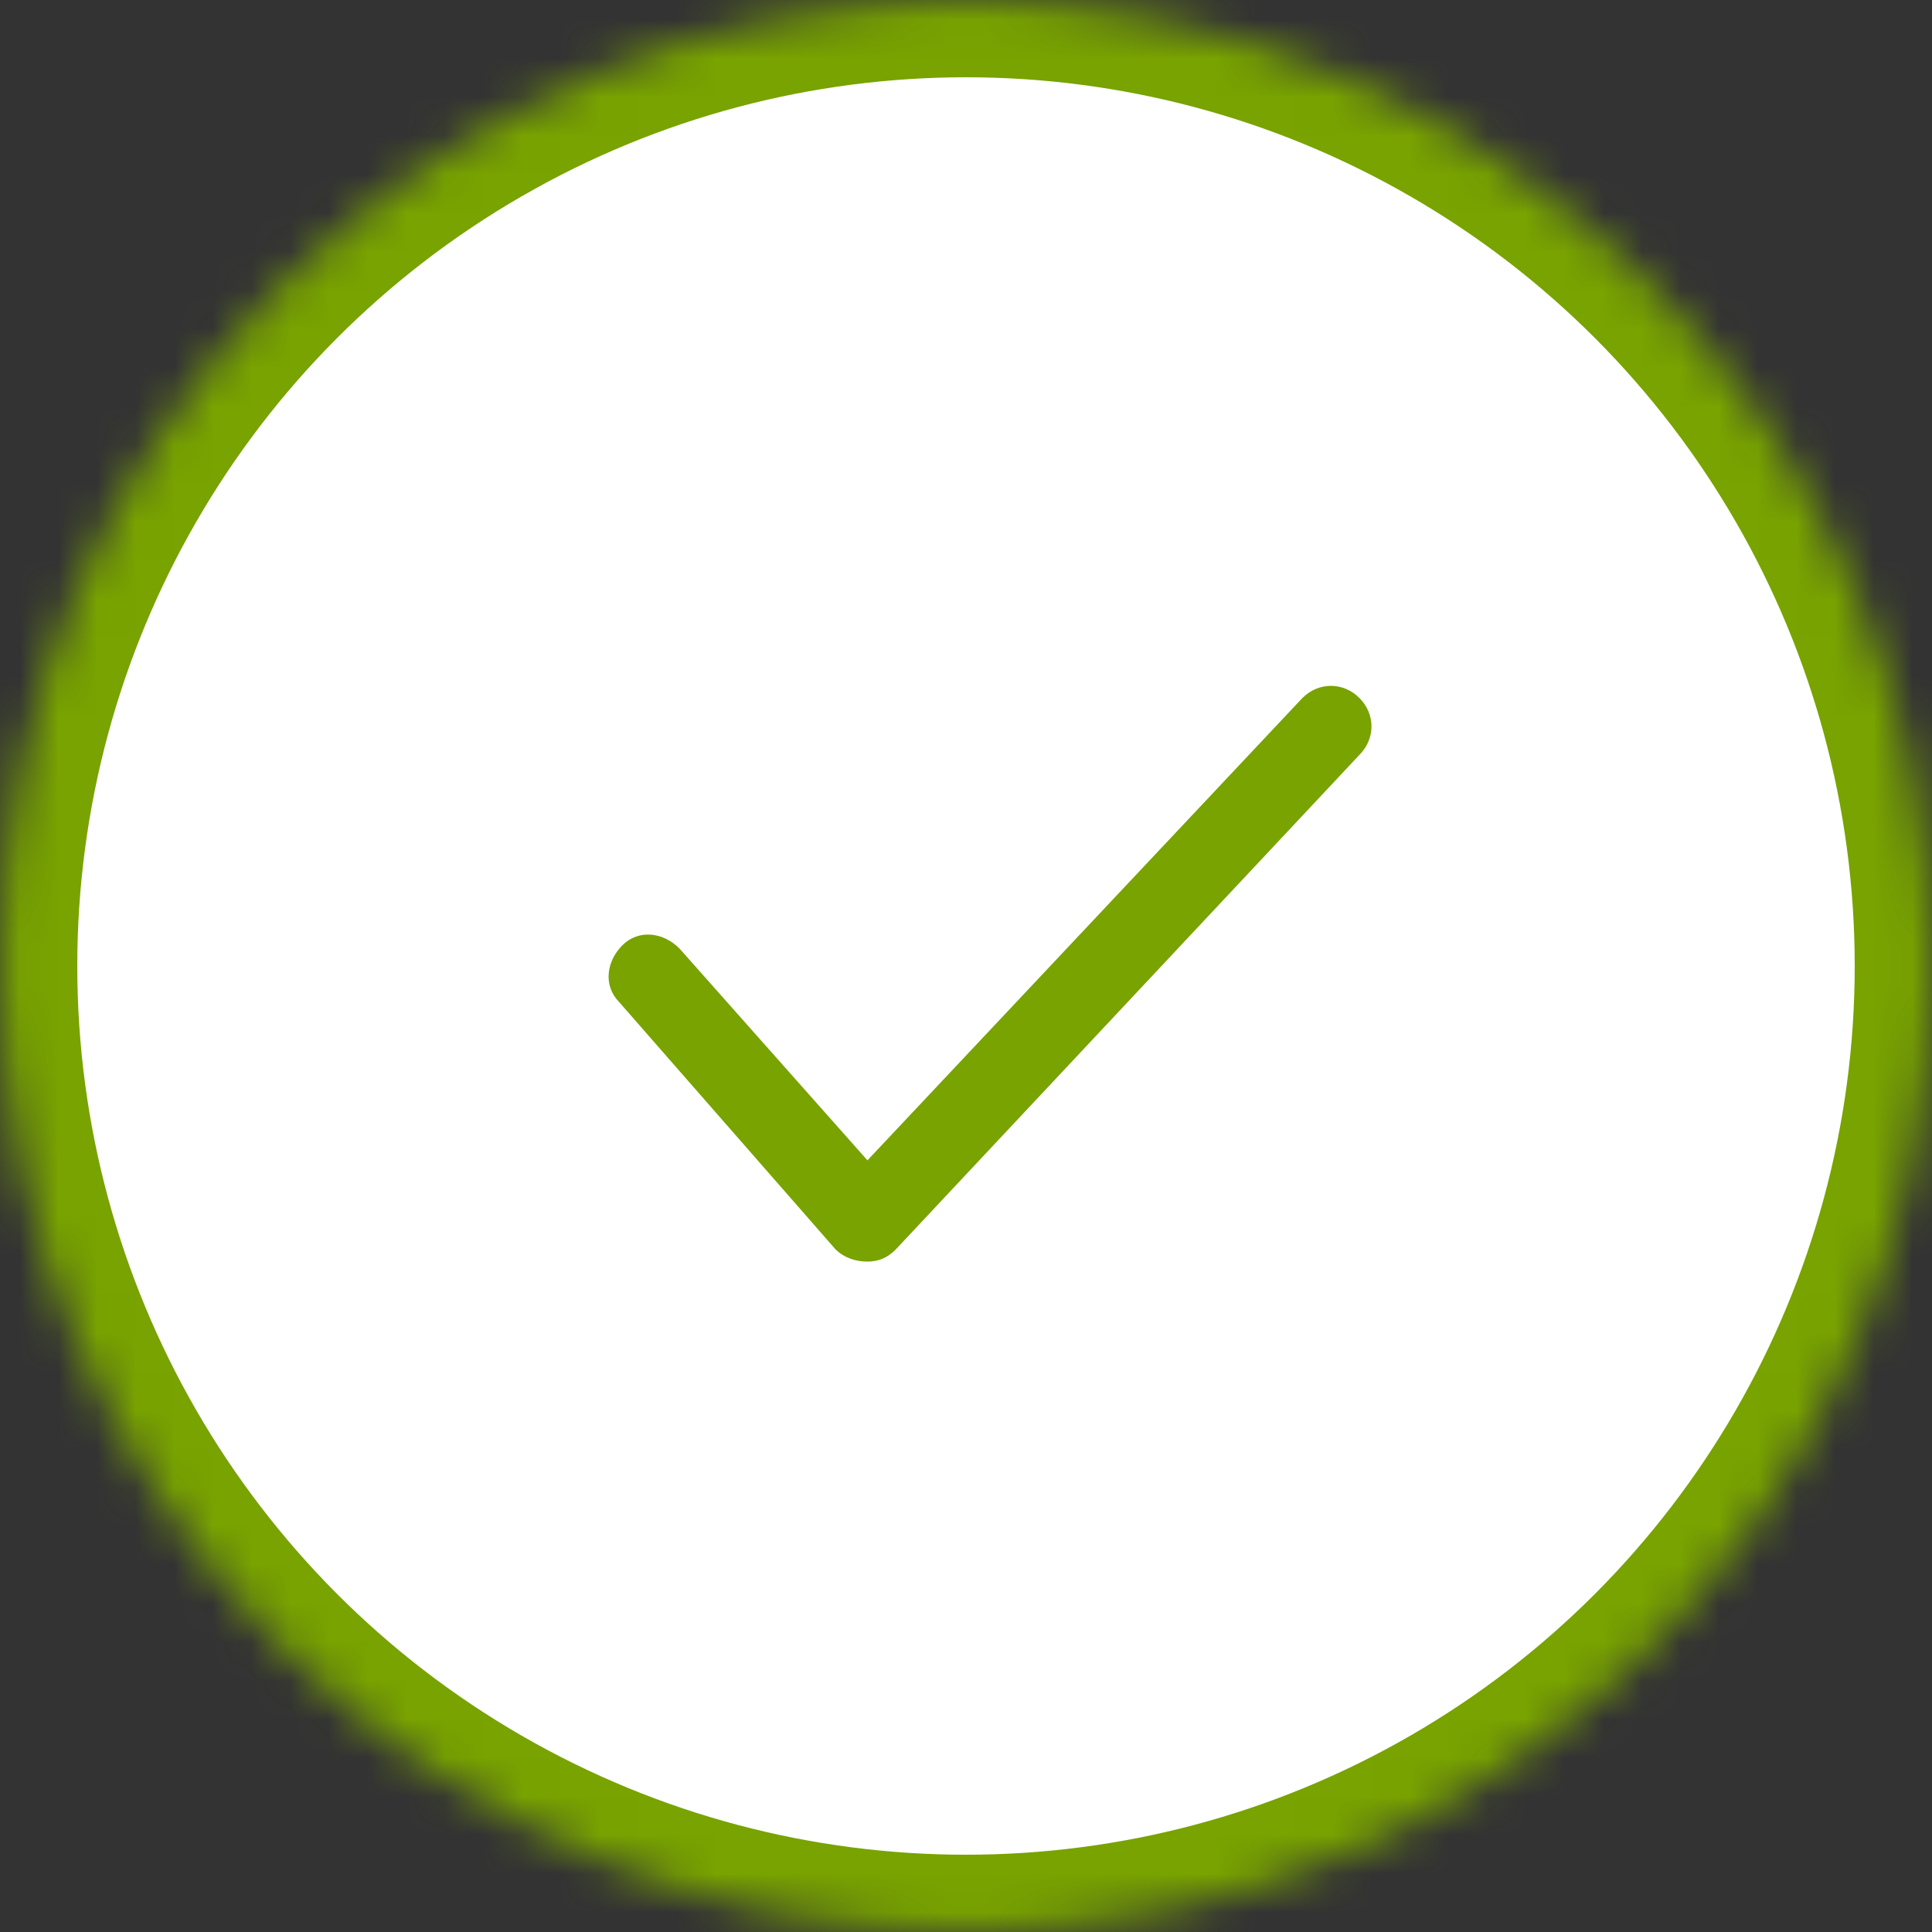 <?xml version="1.0" encoding="UTF-8"?>
<svg width="50px" height="50px" viewBox="0 0 50 50" version="1.1" xmlns="http://www.w3.org/2000/svg" xmlns:xlink="http://www.w3.org/1999/xlink">
    <rect x="0" y="0" width="50" height="50" fill="#333333" stroke="none"/>
    <!-- Generator: Sketch 41.2 (35397) - http://www.bohemiancoding.com/sketch -->
    <title>tick-desktop</title>
    <desc>Created with Sketch.</desc>
    <defs>
        <circle id="path-1" cx="25" cy="25" r="25"></circle>
        <mask id="mask-2" maskContentUnits="userSpaceOnUse" maskUnits="objectBoundingBox" x="0" y="0" width="50" height="50" fill="white">
            <use xlink:href="#path-1"></use>
        </mask>
    </defs>
    <g id="Visual-Designs---Proposed" stroke="none" stroke-width="1" fill="none" fill-rule="evenodd">
        <g id="DESK----1.6.-Confirmation-message---Article-is-relevant--V3" transform="translate(-1046, -700)" stroke="#78A300">
            <g id="Group" transform="translate(880, 659)">
                <g id="tick-desktop" transform="translate(166, 41)">
                    <g id="tick">
                        <use id="Oval-3" mask="url(#mask-2)" stroke-width="4" fill="#FFFFFF" xlink:href="#path-1"></use>
                        <path d="M22.444,32.4 C22.204,32.4 21.964,32.32 21.804,32.16 L16.204,25.76 C15.884,25.44 15.964,24.96 16.284,24.64 C16.604,24.32 17.084,24.4 17.404,24.72 L22.444,30.4 L33.884,18.24 C34.204,17.92 34.684,17.92 35.004,18.24 C35.324,18.56 35.324,19.04 35.004,19.36 L23.004,32.16 C22.844,32.32 22.684,32.4 22.444,32.4 Z" id="Shape" stroke-width="0.5" fill="#78A300"></path>
                    </g>
                </g>
            </g>
        </g>
    </g>
</svg>

